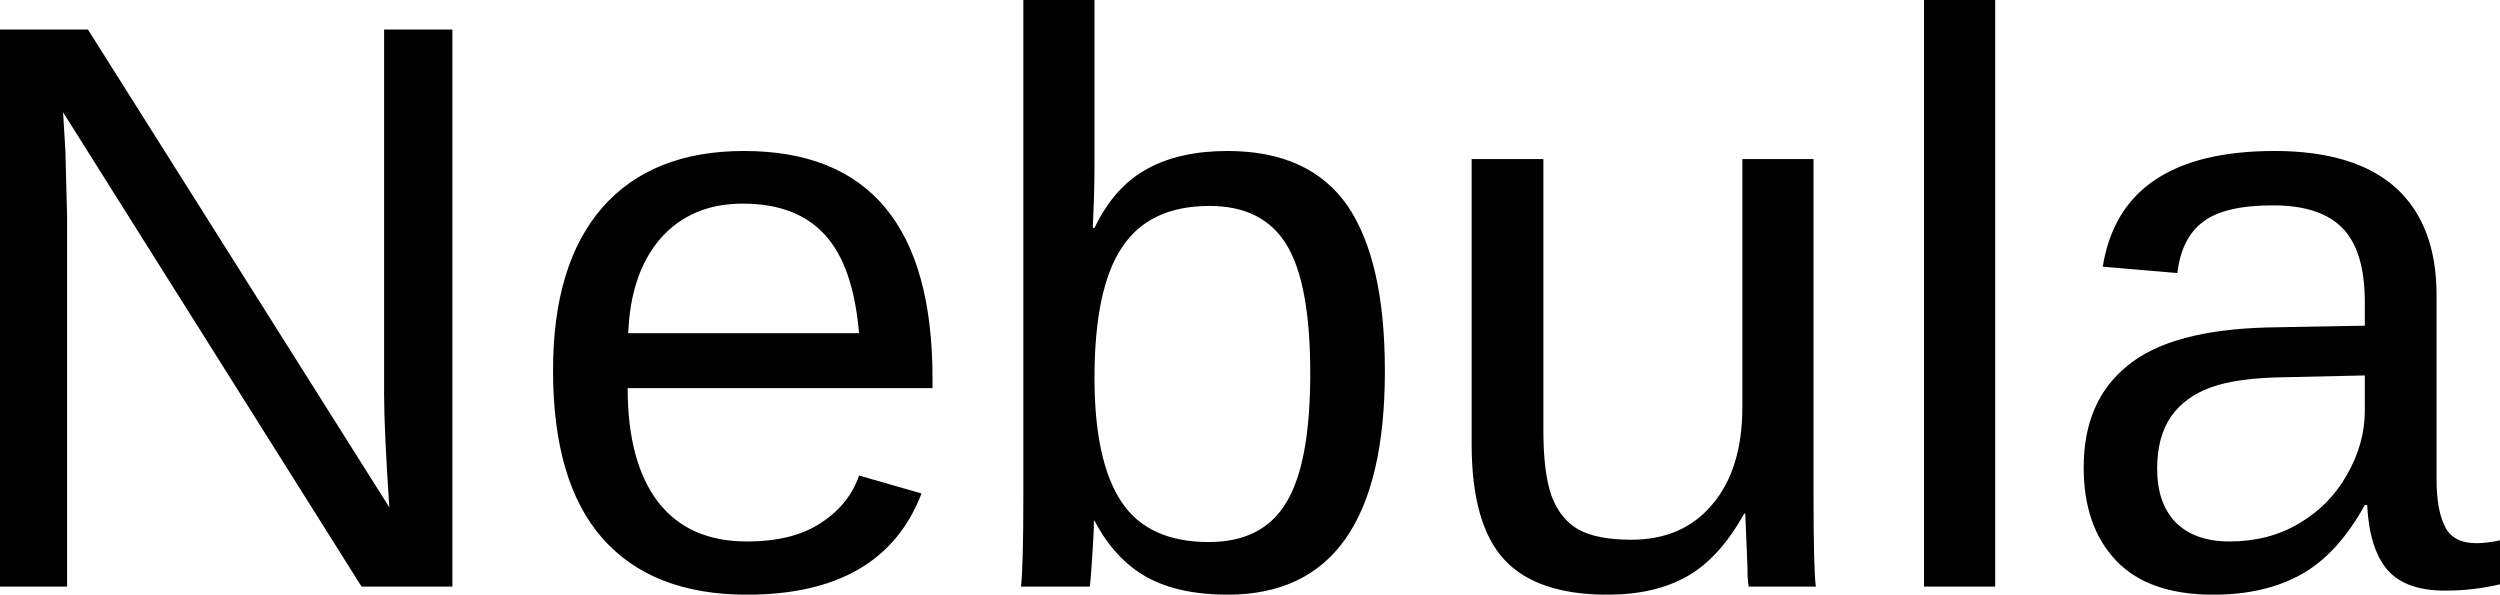 <svg data-v-423bf9ae="" xmlns="http://www.w3.org/2000/svg" viewBox="0 0 252.257 60" class="font"><!----><!----><!----><g data-v-423bf9ae="" id="a573c160-050a-4fb8-9bc2-3c8a50243fa3" fill="black" transform="matrix(5.837,0,0,5.837,-6.712,-14.767)"><path d="M8.97 12.67L7.40 12.67L2.24 4.47L2.28 5.13L2.31 6.28L2.31 12.67L1.15 12.67L1.15 3.04L2.67 3.04L7.88 11.30Q7.79 9.96 7.79 9.36L7.79 9.36L7.79 3.04L8.97 3.04L8.97 12.67ZM17.27 9.24L12.00 9.24Q12.00 10.51 12.52 11.20Q13.05 11.89 14.06 11.89L14.06 11.89Q14.86 11.89 15.34 11.57Q15.83 11.25 16.00 10.75L16.00 10.75L17.08 11.06Q16.41 12.81 14.06 12.81L14.06 12.81Q12.42 12.81 11.56 11.83Q10.71 10.86 10.71 8.93L10.71 8.93Q10.71 7.10 11.56 6.12Q12.42 5.14 14.01 5.14L14.01 5.14Q17.27 5.14 17.27 9.07L17.27 9.07L17.27 9.24ZM12.01 8.29L16.00 8.29Q15.90 7.12 15.41 6.59Q14.92 6.05 13.99 6.05L13.99 6.05Q13.10 6.05 12.57 6.65Q12.05 7.25 12.01 8.29L12.01 8.29ZM25.09 8.94L25.09 8.94Q25.09 12.81 22.37 12.81L22.37 12.81Q21.53 12.81 20.98 12.51Q20.42 12.20 20.07 11.53L20.07 11.53L20.06 11.53Q20.06 11.74 20.03 12.17Q20.00 12.61 19.99 12.67L19.99 12.67L18.80 12.67Q18.84 12.30 18.84 11.15L18.84 11.15L18.84 2.53L20.07 2.53L20.07 5.42Q20.07 5.87 20.04 6.47L20.04 6.47L20.07 6.47Q20.41 5.76 20.98 5.45Q21.54 5.14 22.37 5.14L22.37 5.14Q23.78 5.14 24.44 6.08Q25.09 7.03 25.09 8.94ZM23.80 8.98L23.80 8.98Q23.80 7.43 23.39 6.76Q22.98 6.09 22.06 6.09L22.06 6.09Q21.02 6.09 20.55 6.80Q20.07 7.51 20.07 9.06L20.07 9.06Q20.07 10.51 20.54 11.21Q21 11.90 22.05 11.90L22.05 11.90Q22.98 11.90 23.39 11.21Q23.80 10.53 23.80 8.98ZM26.59 5.28L27.83 5.28L27.83 9.97Q27.83 10.70 27.97 11.10Q28.12 11.50 28.43 11.68Q28.75 11.86 29.35 11.86L29.35 11.86Q30.24 11.86 30.75 11.25Q31.27 10.64 31.27 9.56L31.27 9.56L31.27 5.28L32.50 5.28L32.50 11.09Q32.50 12.39 32.54 12.67L32.54 12.67L31.38 12.67Q31.37 12.64 31.36 12.49Q31.36 12.34 31.35 12.14Q31.34 11.95 31.32 11.41L31.32 11.41L31.30 11.41Q30.88 12.17 30.32 12.49Q29.76 12.81 28.94 12.81L28.94 12.81Q27.72 12.81 27.16 12.21Q26.59 11.60 26.59 10.21L26.59 10.21L26.59 5.28ZM35.64 12.67L34.41 12.67L34.41 2.53L35.64 2.53L35.64 12.67ZM39.41 12.81L39.41 12.81Q38.29 12.81 37.73 12.22Q37.17 11.63 37.17 10.61L37.17 10.61Q37.17 9.46 37.93 8.85Q38.68 8.23 40.37 8.19L40.37 8.19L42.03 8.16L42.03 7.76Q42.03 6.86 41.64 6.47Q41.26 6.08 40.44 6.08L40.44 6.08Q39.61 6.08 39.24 6.36Q38.86 6.64 38.79 7.25L38.79 7.25L37.50 7.14Q37.82 5.14 40.47 5.14L40.47 5.14Q41.86 5.14 42.57 5.78Q43.27 6.42 43.27 7.63L43.27 7.63L43.27 10.81Q43.27 11.36 43.42 11.64Q43.56 11.92 43.96 11.92L43.96 11.92Q44.14 11.92 44.37 11.87L44.37 11.87L44.37 12.63Q43.90 12.74 43.42 12.74L43.42 12.74Q42.73 12.74 42.42 12.38Q42.11 12.02 42.07 11.26L42.07 11.26L42.03 11.26Q41.56 12.11 40.93 12.46Q40.30 12.81 39.41 12.81ZM39.69 11.89L39.69 11.89Q40.37 11.89 40.89 11.58Q41.42 11.27 41.72 10.74Q42.03 10.20 42.03 9.63L42.03 9.63L42.03 9.02L40.68 9.05Q39.81 9.06 39.36 9.23Q38.92 9.39 38.68 9.73Q38.44 10.08 38.44 10.63L38.44 10.63Q38.44 11.23 38.76 11.56Q39.09 11.89 39.69 11.89Z"></path></g><!----><!----></svg>
